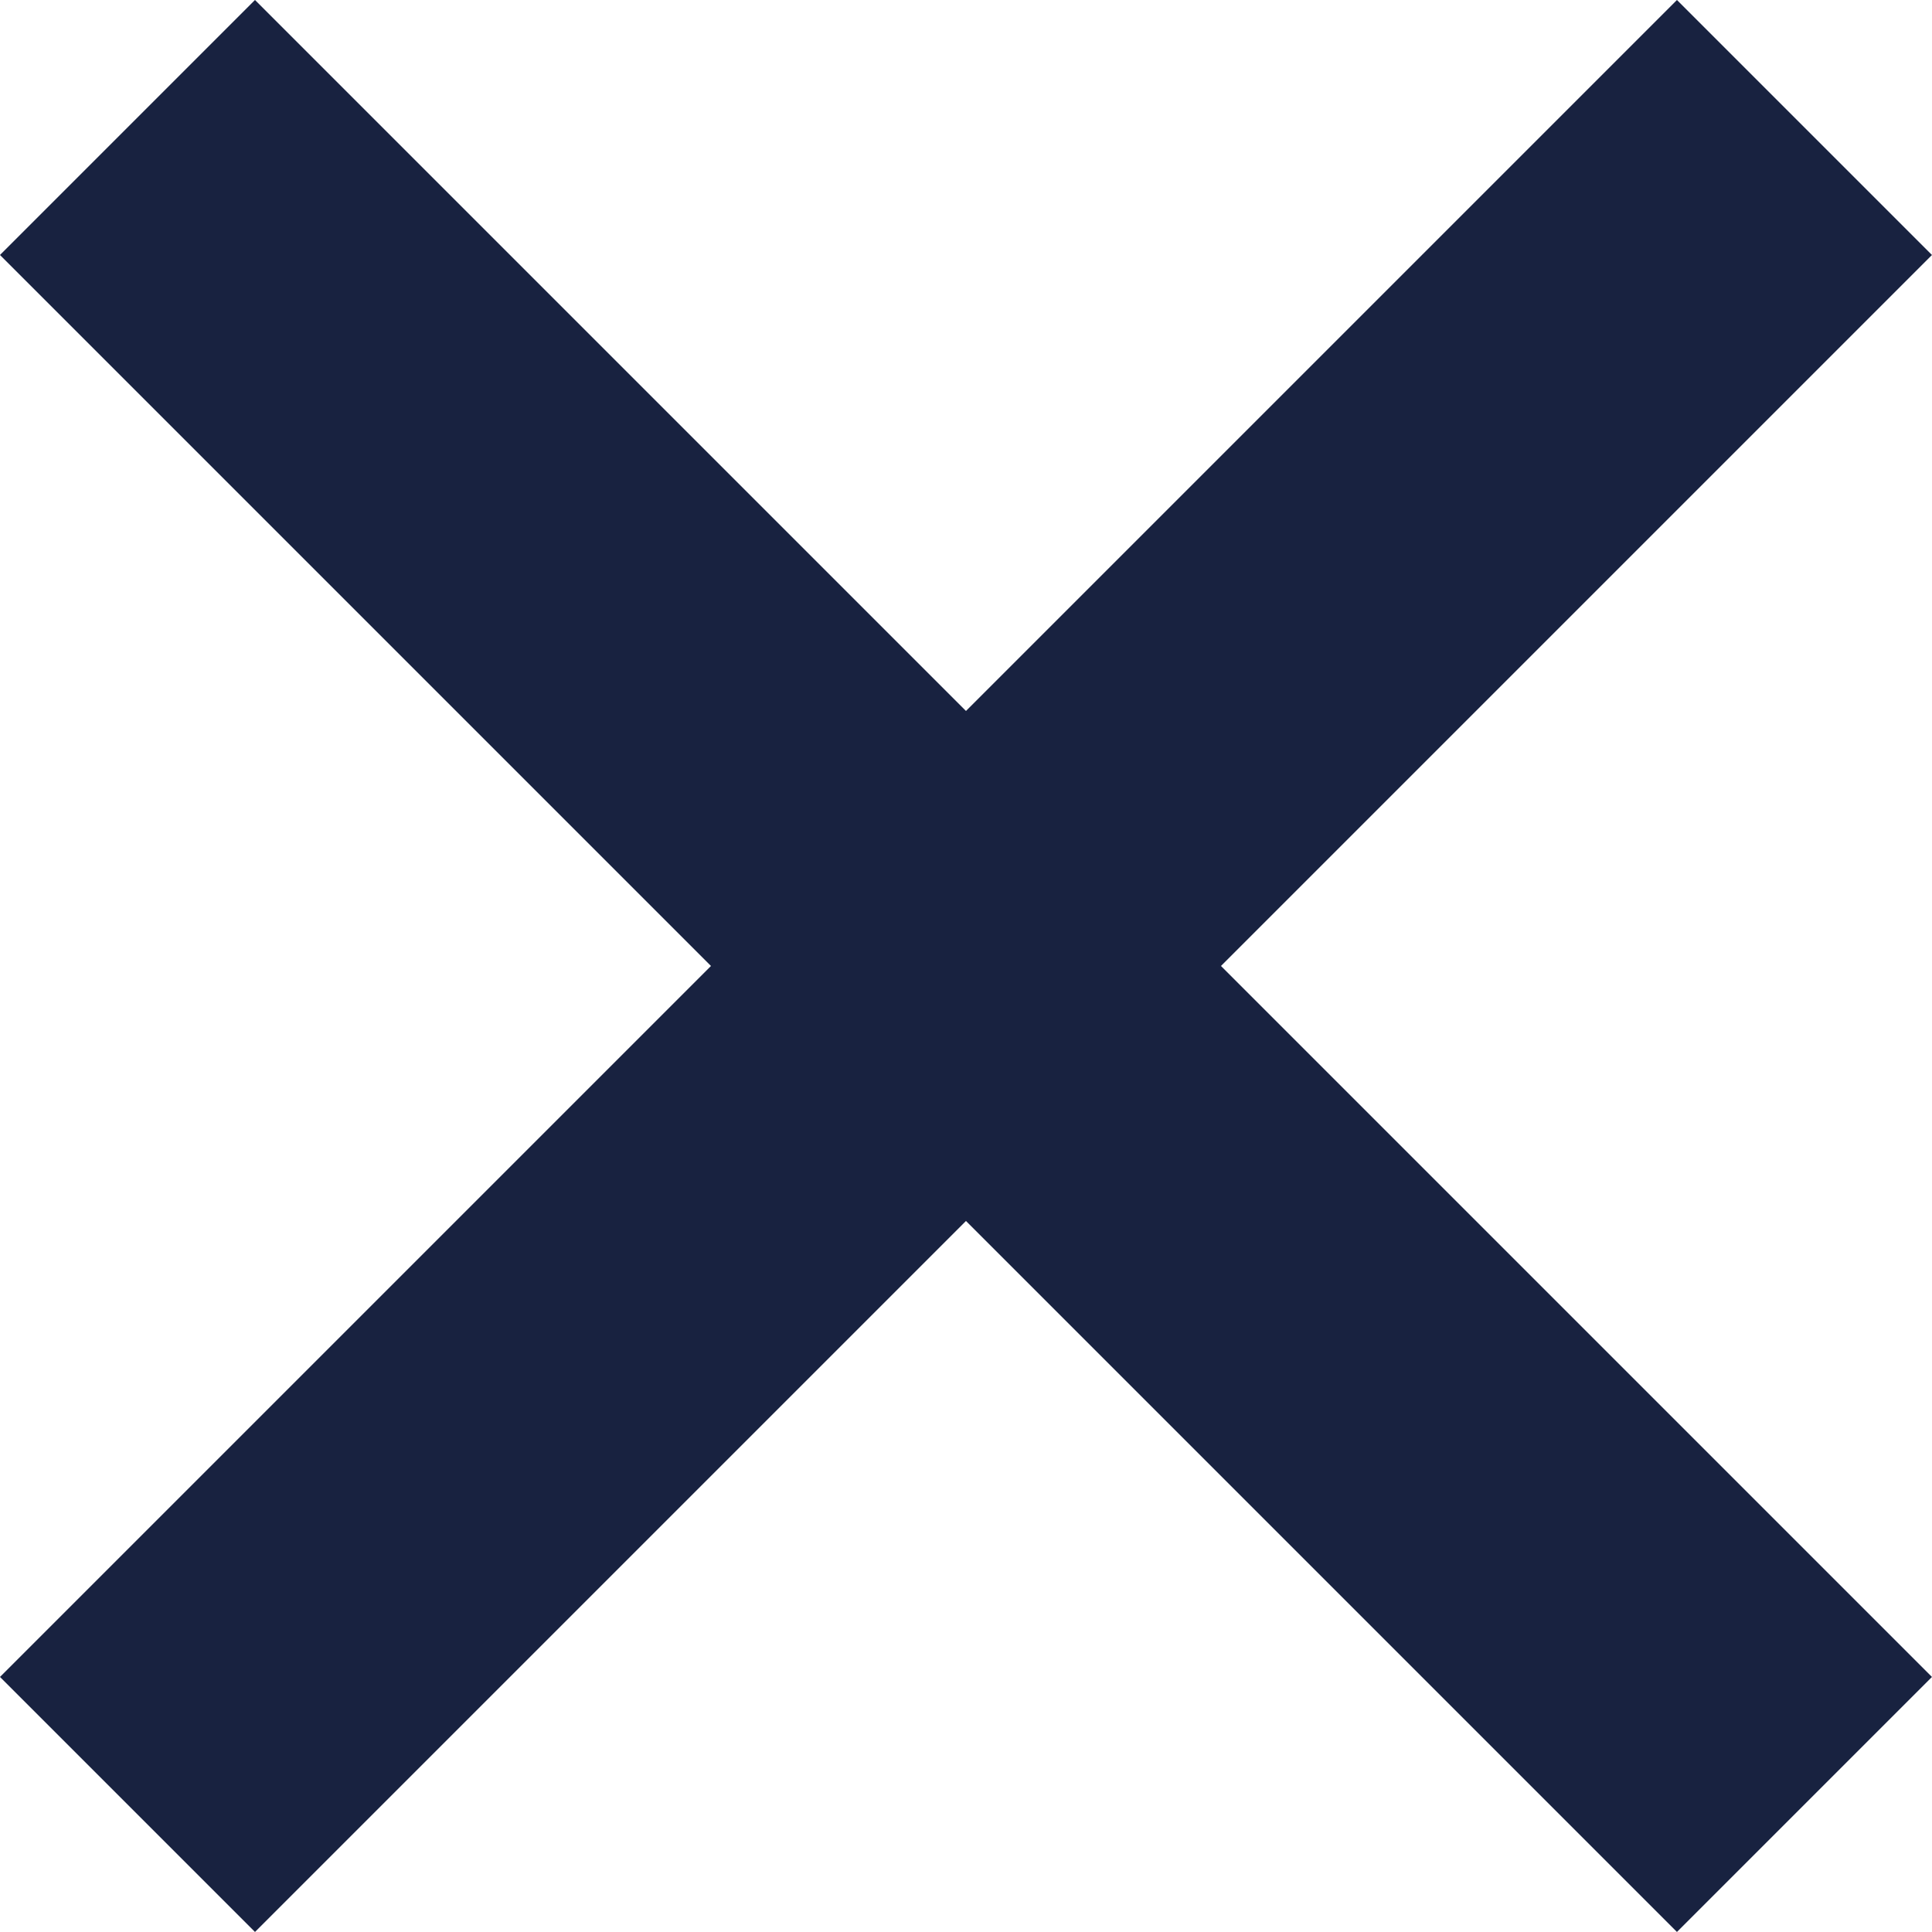 <svg xmlns="http://www.w3.org/2000/svg" viewBox="0 0 321.43 321.43"><defs><style>.cls-1{fill:none;stroke:#182240;stroke-miterlimit:10;stroke-width:60px;}</style></defs><title>icon-close</title><g id="Layer_2" data-name="Layer 2"><g id="Layer_1-2" data-name="Layer 1"><line class="cls-1" x1="21.21" y1="21.21" x2="300.21" y2="300.21"/><line class="cls-1" x1="300.21" y1="21.21" x2="21.21" y2="300.21"/></g></g></svg>